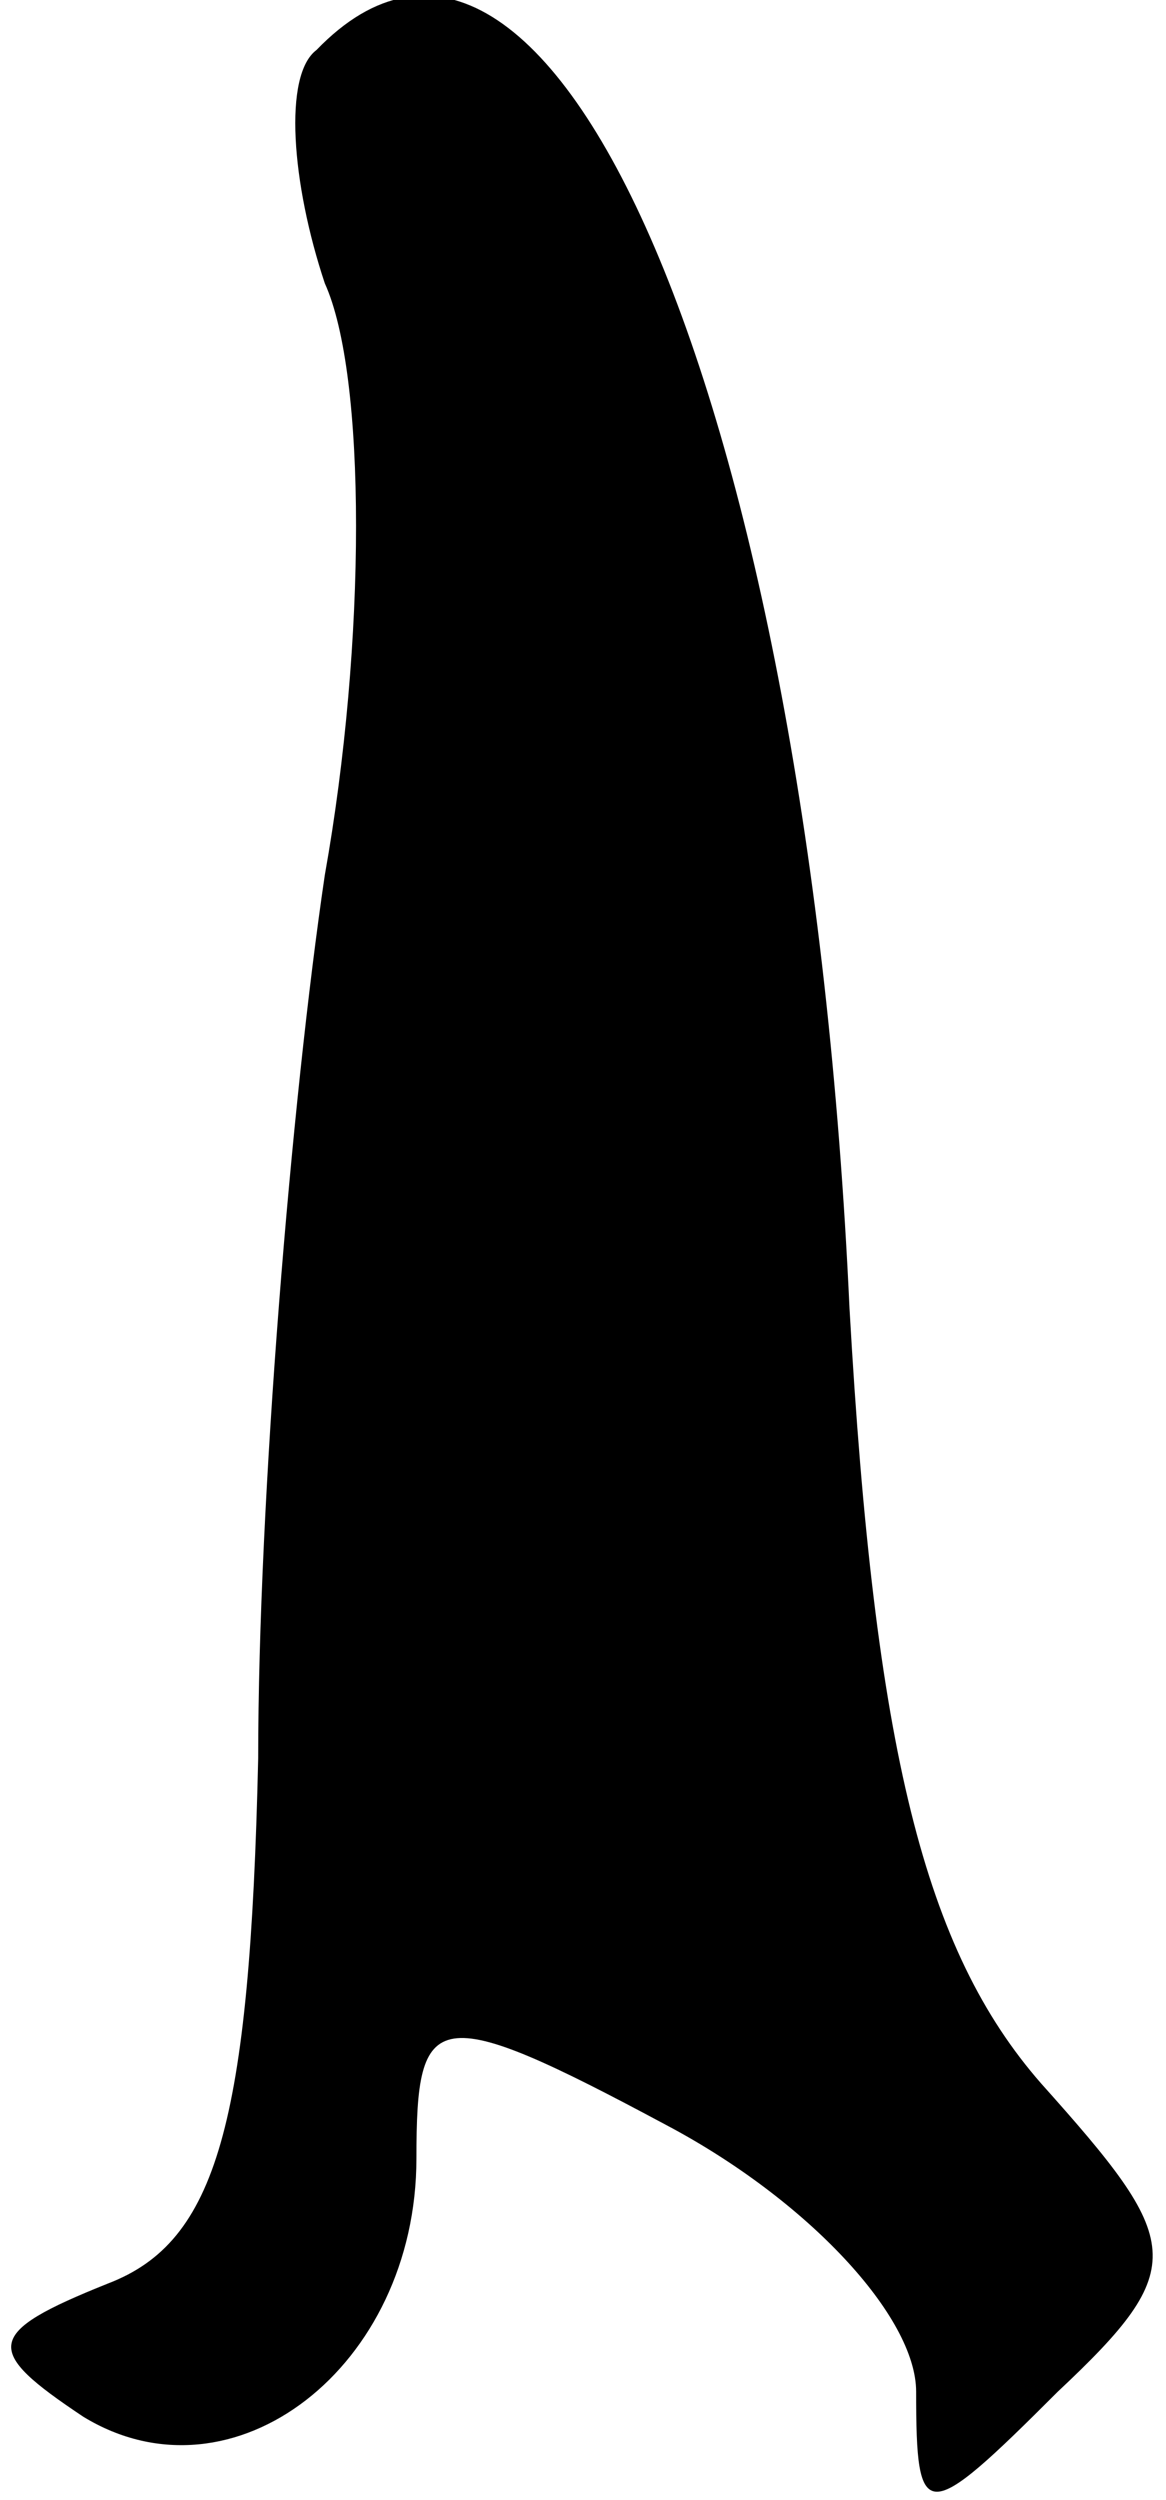 <?xml version="1.0" standalone="no"?>
<!DOCTYPE svg PUBLIC "-//W3C//DTD SVG 20010904//EN"
 "http://www.w3.org/TR/2001/REC-SVG-20010904/DTD/svg10.dtd">
<svg version="1.0" xmlns="http://www.w3.org/2000/svg"
 width="14pt" height="30pt" viewBox="0 0 14 30"
 preserveAspectRatio="xMidYMid meet">
<g transform="translate(0,30) scale(0.1,-0.1)"
fill="#000000" stroke="none">
<path fill="#000000" stroke="none" d="M38 294 c-4 -3 -3 -16 1 -28 5 -11 5
-43 0 -71 -4 -27 -8 -75 -8 -106 -1 -44 -5 -58 -18 -63 -15 -6 -15 -8 -3 -16
18 -11 40 6 40 31 0 18 2 19 30 4 17 -9 30 -23 30 -32 0 -16 1 -16 17 0 16 15
15 18 -2 37 -14 16 -20 40 -23 93 -5 109 -36 180 -64 151z"/>
</g>
</svg>
